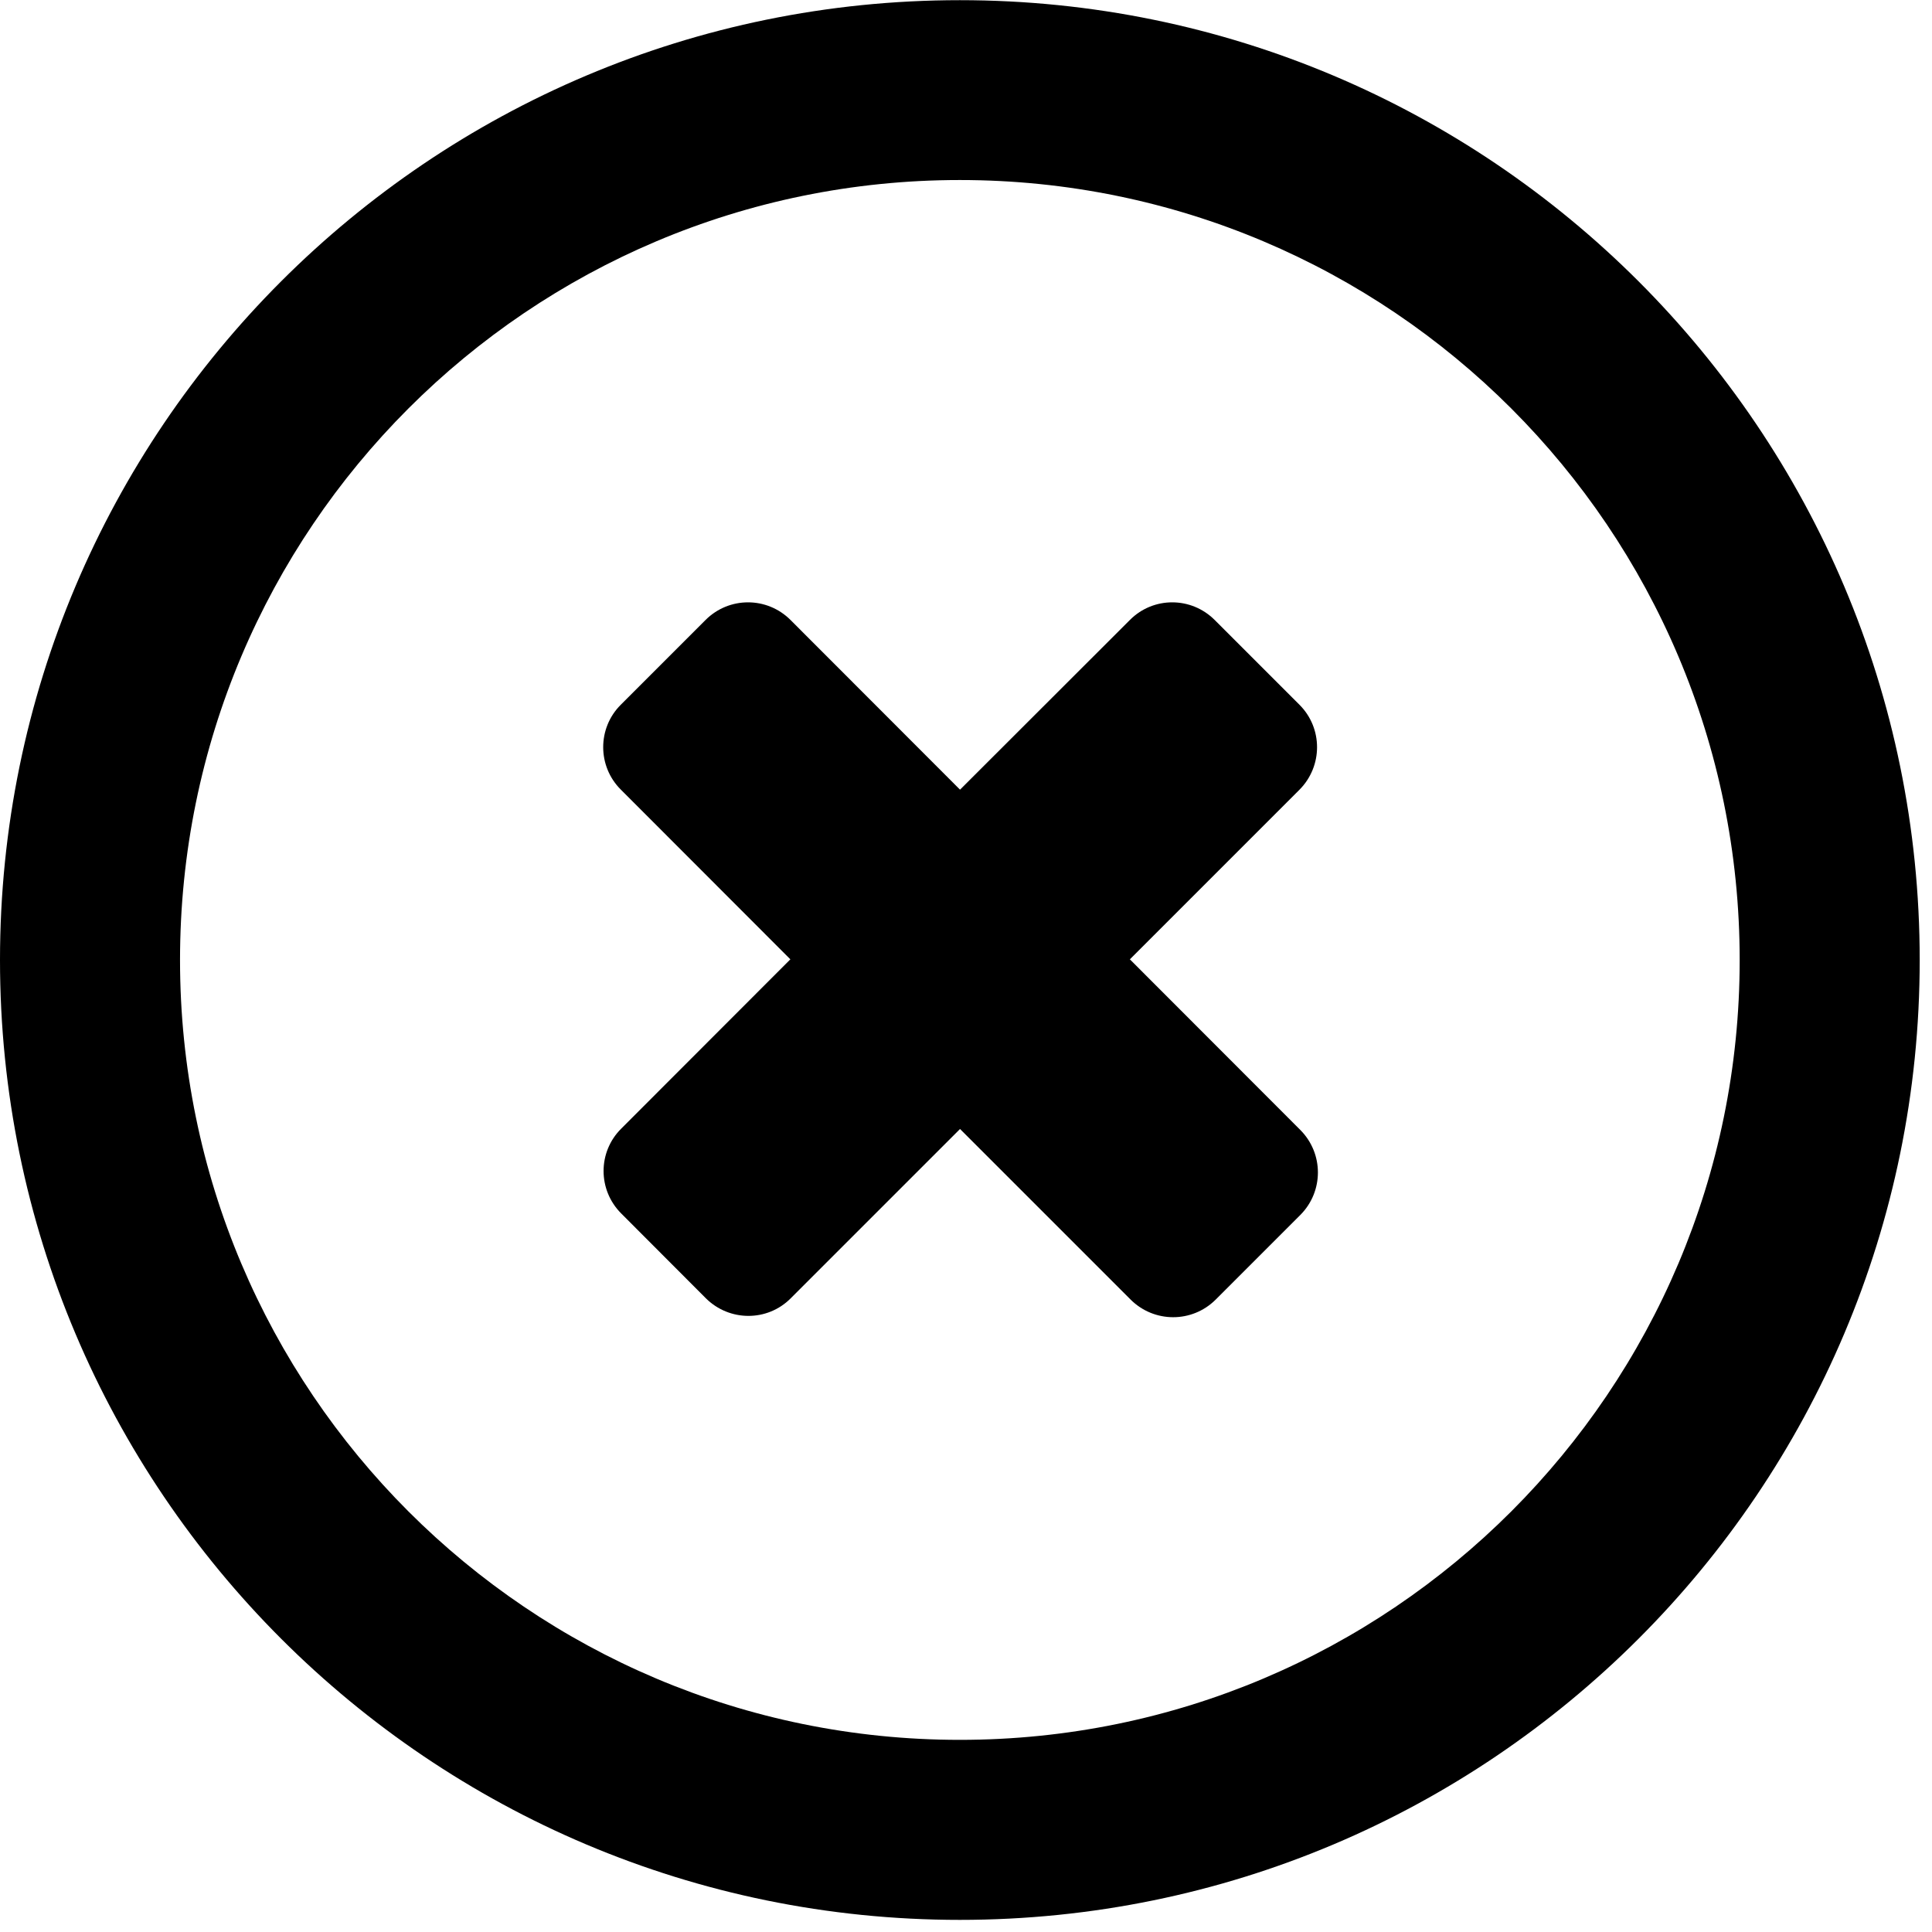 <svg width="11" height="11" stroke-opacity="0" stroke-width="0" viewBox="0 0 11 11" xmlns="http://www.w3.org/2000/svg">
<g clip-path="url(#clip0)">
<path d="M6.433 5.462L7.399 4.496C7.532 4.362 7.532 4.146 7.399 4.013L6.916 3.53C6.782 3.396 6.566 3.396 6.433 3.53L5.466 4.496L4.501 3.53C4.367 3.396 4.151 3.396 4.017 3.53L3.534 4.013C3.401 4.146 3.401 4.363 3.535 4.496L4.5 5.462L3.537 6.426C3.403 6.559 3.403 6.775 3.537 6.909L4.019 7.392C4.153 7.525 4.369 7.526 4.502 7.392L5.466 6.428L6.437 7.399C6.571 7.533 6.787 7.533 6.921 7.4L7.404 6.917C7.537 6.783 7.537 6.567 7.403 6.433L6.433 5.462ZM5.465 0.001C2.447 0.001 0 2.448 0 5.466C0 8.484 2.447 10.931 5.465 10.931C8.483 10.931 10.93 8.484 10.93 5.466C10.93 2.448 8.483 0.001 5.465 0.001ZM5.465 9.906C3.013 9.906 1.025 7.918 1.025 5.466C1.025 3.013 3.013 1.025 5.465 1.025C7.917 1.025 9.905 3.013 9.905 5.466C9.905 7.918 7.917 9.906 5.465 9.906Z" />
</g>
<defs>
<clipPath id="clip0">
<rect width="10.93" height="10.93" fill="white"/>
</clipPath>
</defs>
</svg>
